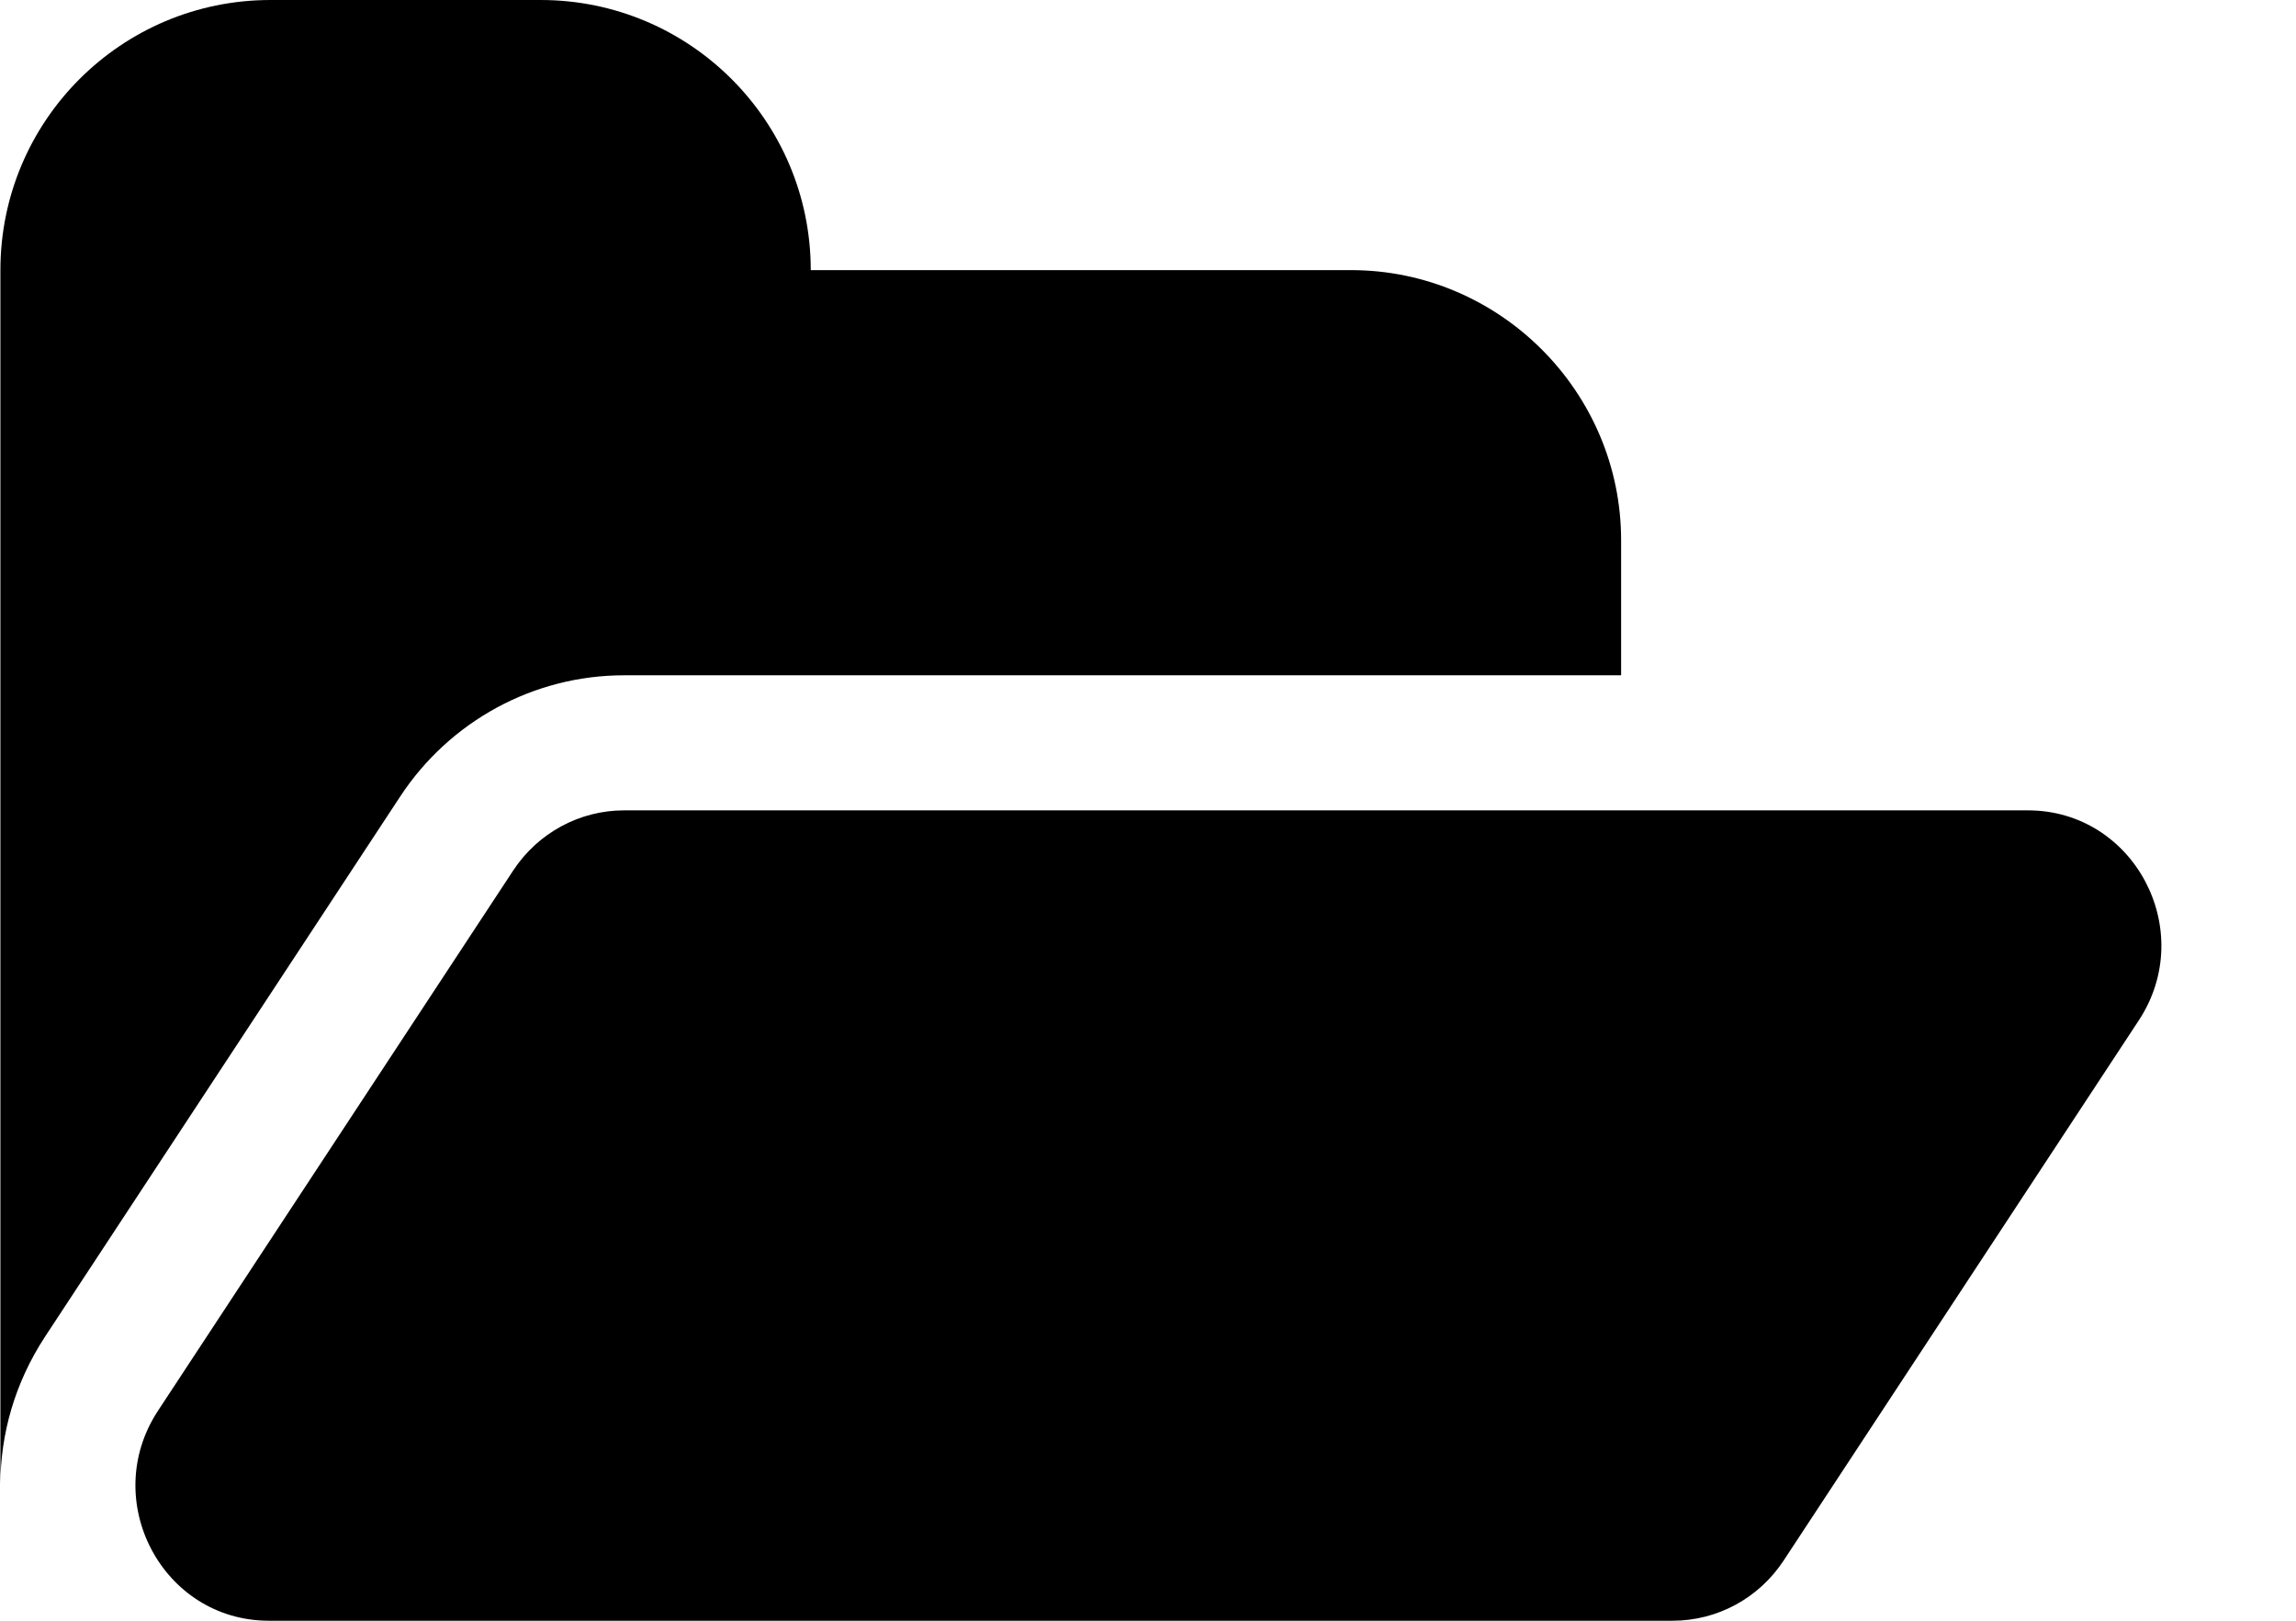 <svg width="17" height="12" viewBox="0 0 17 12" fill="none" xmlns="http://www.w3.org/2000/svg">
<path d="M2.003 0C0.898 0 0.003 0.895 0.003 2V10.989C0.004 10.619 0.108 10.241 0.334 9.896L2.964 5.896C3.33 5.34 3.95 5 4.62 5H12.003V4C12.003 2.9 11.103 2 10.003 2H6.003C6.003 0.895 5.107 0 4.003 0H2.003Z" fill="black"/>
<path d="M4.621 6C4.291 6 3.983 6.167 3.8 6.445L1.17 10.445C0.733 11.11 1.203 12 1.991 12H12.385C12.715 12 13.023 11.833 13.206 11.555L15.836 7.555C16.273 6.89 15.803 6 15.015 6H4.621Z" fill="black"/>
</svg>
